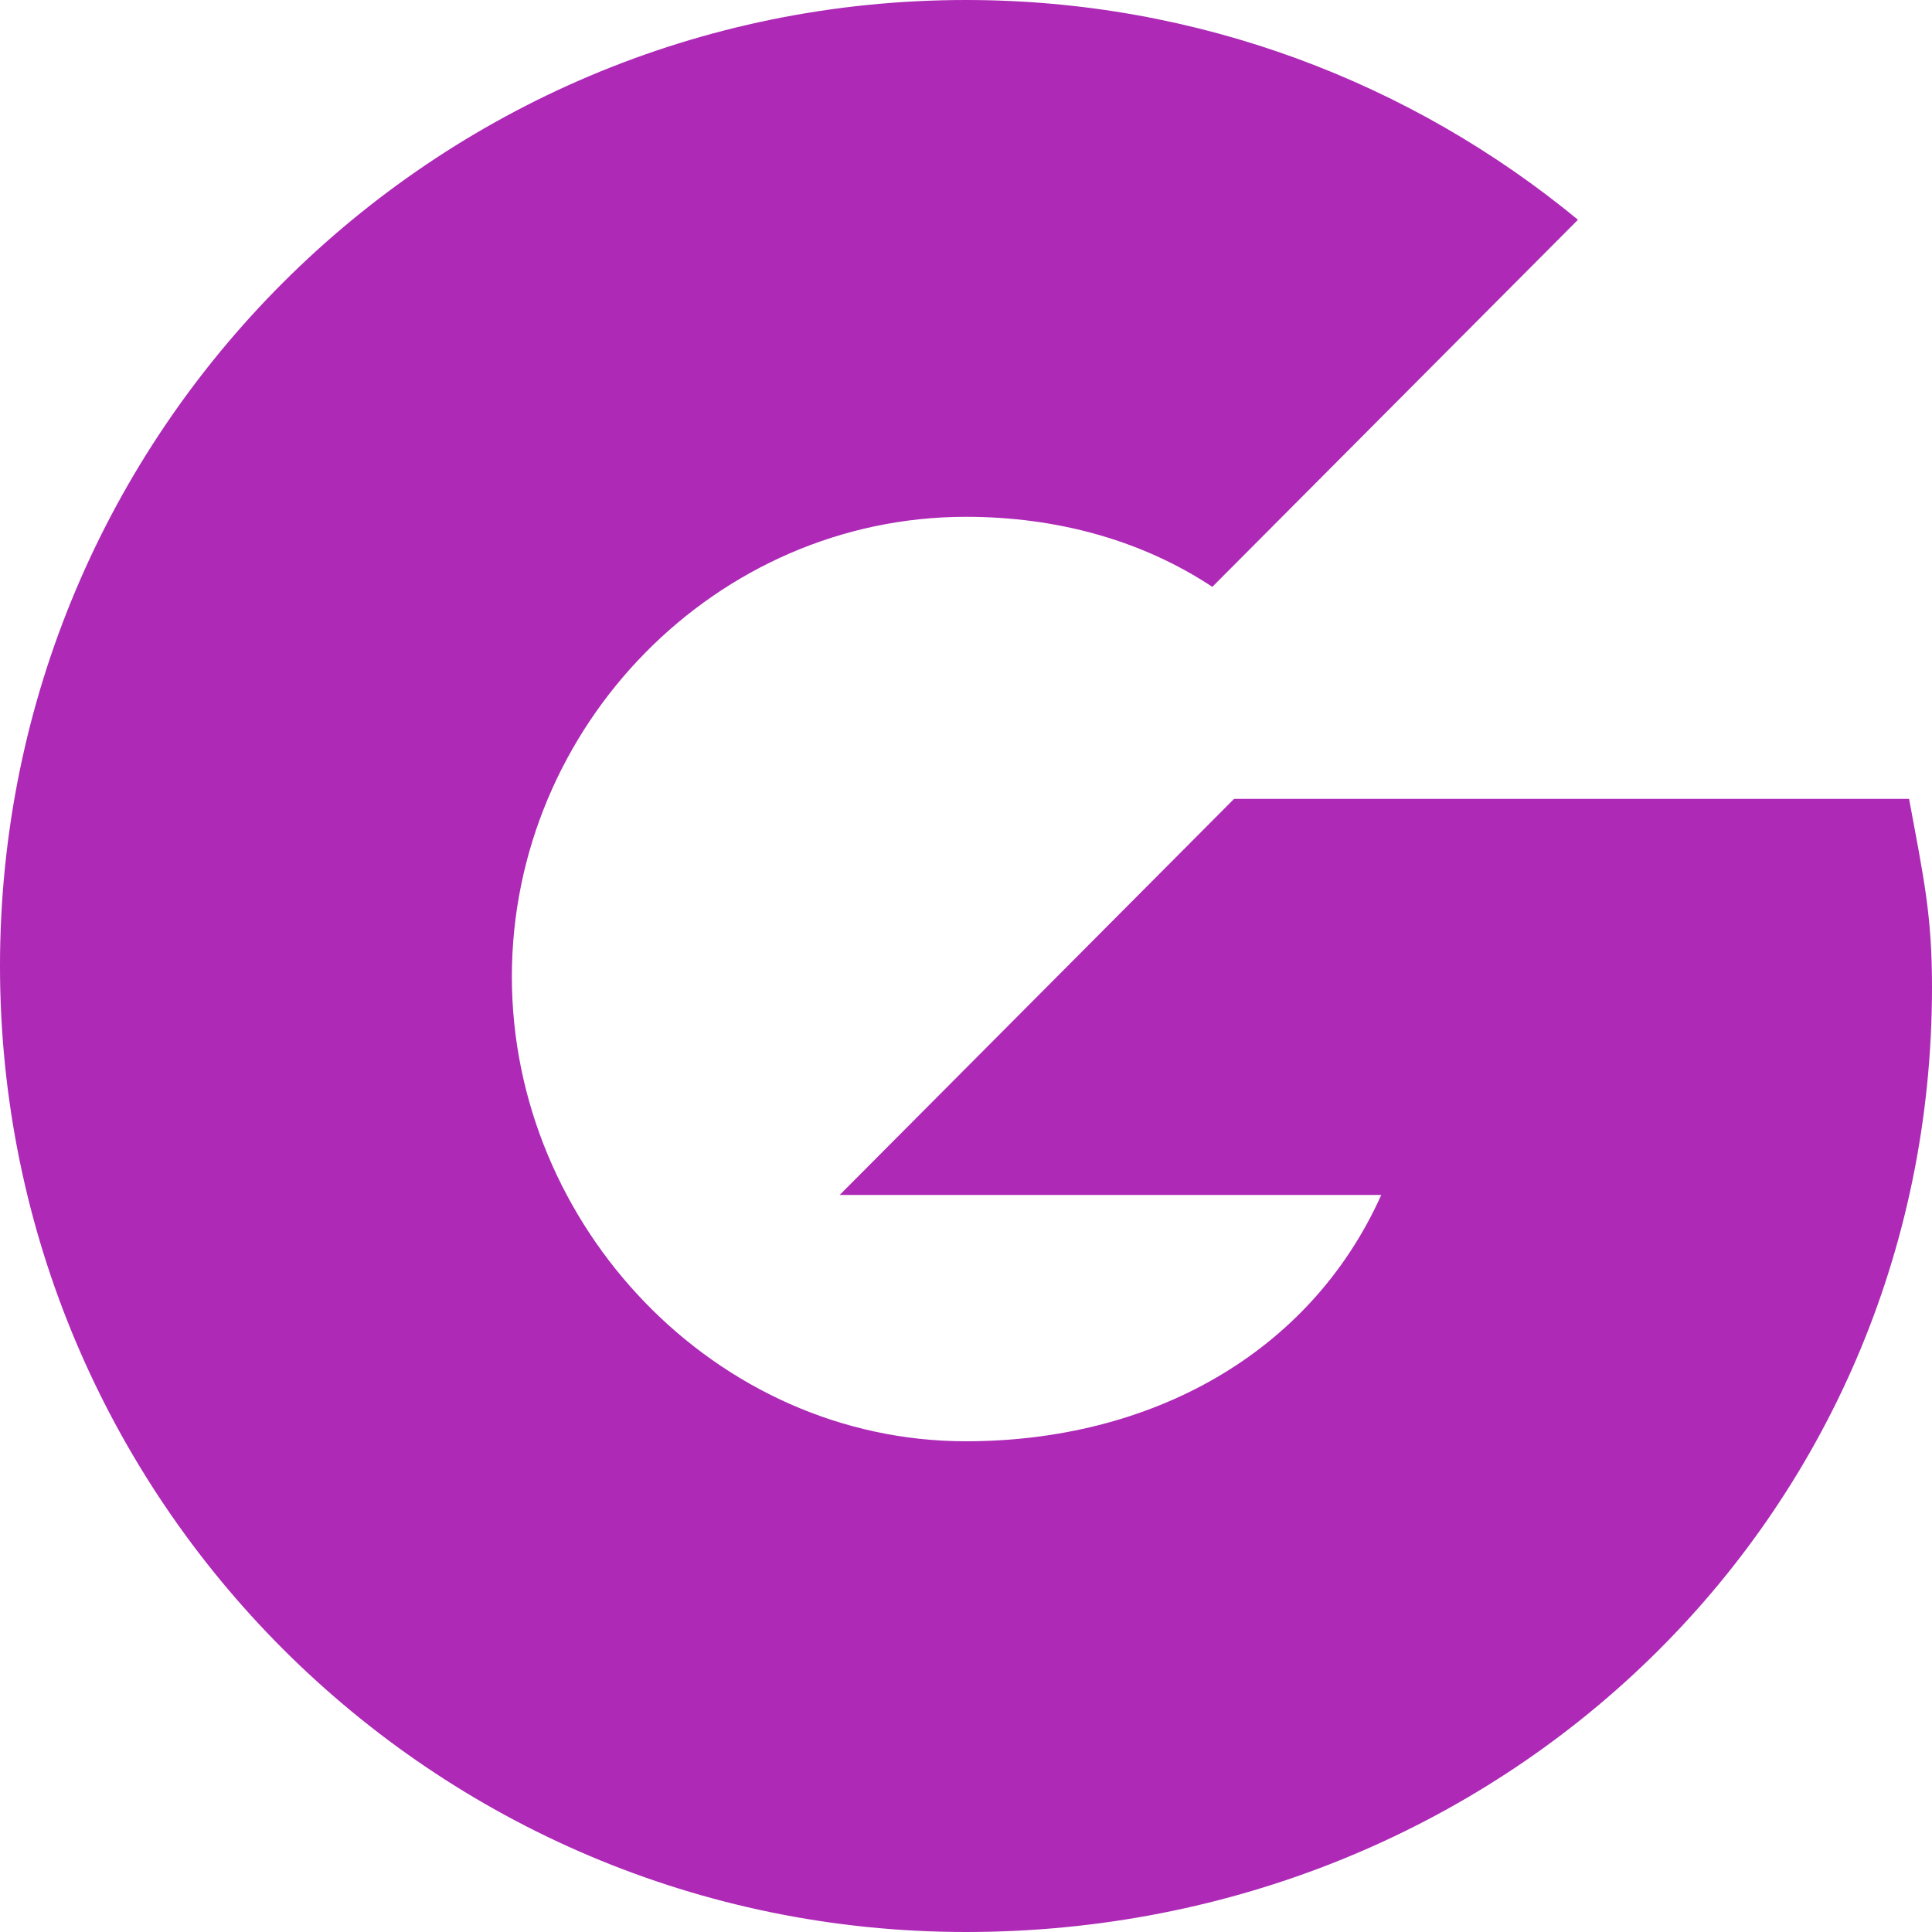 <!-- Generated by IcoMoon.io -->
<svg version="1.1" xmlns="http://www.w3.org/2000/svg" width="32" height="32" viewBox="0 0 32 32">
<title>brand126</title>
<path fill="#ad29b6" d="M31.62 13.232h-11.18l-6.532 6.56h8.97c-1.18 2.632-3.82 4.080-6.88 4.080-4.14 0-7.52-3.56-7.52-7.696 0.002-4.15 3.382-7.616 7.522-7.616 1.512 0 2.92 0.392 4.080 1.16l6.056-6.080c-2.748-2.266-6.28-3.64-10.136-3.64-8.84 0-16 7.156-16 16 0 8.83 7.16 16 16 16s16-6.82 16-15.652c0-1.194-0.136-1.8-0.38-3.116z"></path>
</svg>

